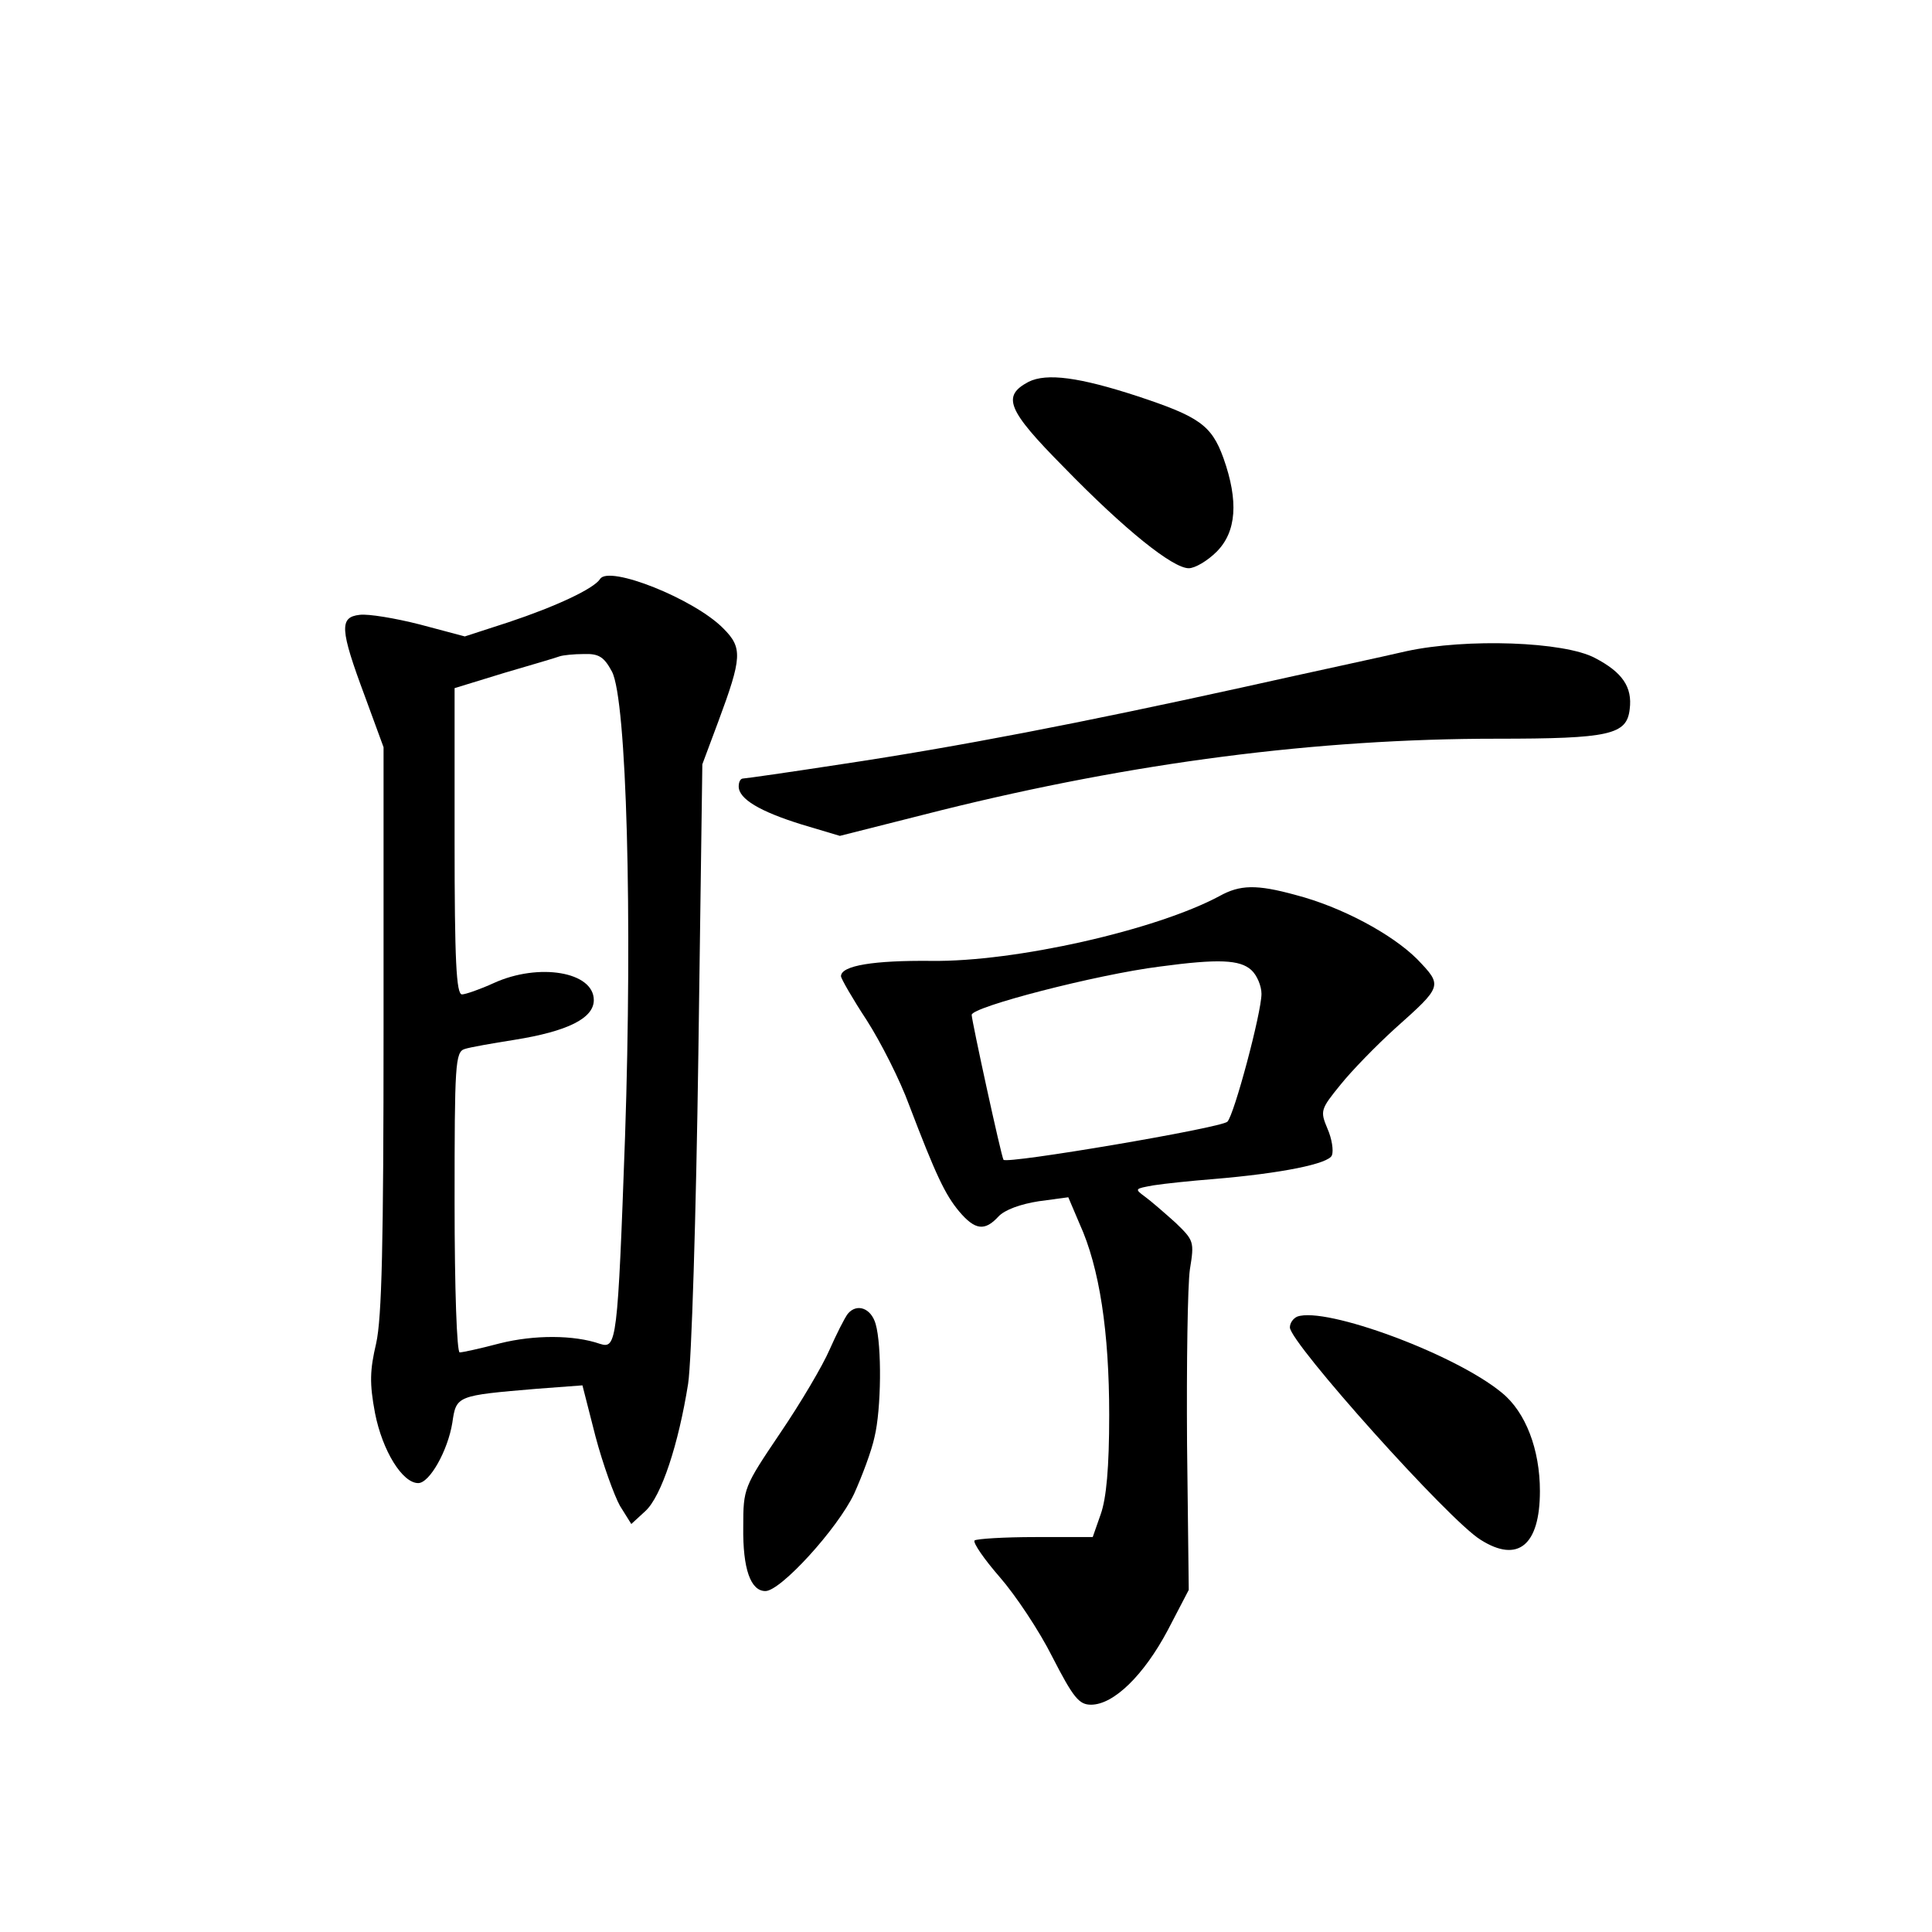 <?xml version="1.0" standalone="no"?>
<!DOCTYPE svg PUBLIC "-//W3C//DTD SVG 20010904//EN"
 "http://www.w3.org/TR/2001/REC-SVG-20010904/DTD/svg10.dtd">
<svg version="1.0" xmlns="http://www.w3.org/2000/svg"
 width="340pt" height="340pt" viewBox="0 0 340 340"
 preserveAspectRatio="xMidYMid meet">
<g transform="translate(0,340) scale(0.1,-0.1)"
fill="#000000" stroke="none">
<path d="M1810 2728 c-47 -25 -38 -49 62 -150 108 -111 192 -178 220 -178 11
0 33 13 49 29 35 35 39 89 12 165 -21 58 -43 73 -152 109 -101 33 -159 41
-191 25z"/>
<path d="M1056 2381 c-11 -17 -77 -48 -161 -76 l-77 -25 -79 21 c-43 11 -91
19 -106 17 -36 -4 -35 -25 9 -143 l33 -90 0 -495 c0 -379 -3 -509 -13 -554
-11 -47 -12 -70 -2 -123 13 -66 48 -123 76 -123 20 0 52 57 60 106 7 48 7 48
149 60 l80 6 23 -90 c13 -49 33 -104 43 -122 l20 -32 25 23 c28 26 58 117 75
224 6 39 14 295 18 580 l7 510 28 75 c42 113 43 130 9 164 -51 52 -202 112
-217 87z m21 -163 c26 -50 36 -434 23 -818 -13 -363 -15 -374 -44 -365 -46 16
-116 16 -176 1 -34 -9 -66 -16 -71 -16 -5 0 -9 110 -9 264 0 243 1 265 18 270
9 3 49 10 87 16 94 15 140 38 140 70 0 50 -97 66 -176 30 -24 -11 -50 -20 -56
-20 -10 0 -13 60 -13 270 l0 269 88 27 c48 14 92 27 97 29 6 2 25 4 42 4 27 1
36 -5 50 -31z"/>
<path d="M2475 2254 c-38 -9 -169 -37 -290 -64 -282 -62 -498 -104 -705 -135
-91 -14 -168 -25 -172 -25 -5 0 -8 -6 -8 -14 0 -22 37 -44 111 -67 l67 -20
178 45 c338 84 661 126 978 126 199 0 229 7 234 52 5 39 -13 65 -61 90 -54 29
-226 35 -332 12z"/>
<path d="M2146 1823 c-112 -60 -360 -116 -507 -114 -100 1 -159 -8 -159 -27 0
-4 20 -39 45 -77 25 -39 59 -106 75 -150 47 -123 63 -157 88 -187 28 -33 45
-35 69 -9 11 12 39 22 71 27 l52 7 20 -47 c35 -77 52 -190 52 -336 0 -93 -5
-147 -15 -175 l-14 -40 -101 0 c-55 0 -103 -3 -107 -6 -3 -4 17 -33 44 -64 28
-32 70 -95 93 -141 37 -72 47 -84 68 -84 40 0 93 52 135 131 l37 71 -3 257
c-1 141 1 279 5 307 8 49 7 51 -25 82 -19 17 -43 38 -54 46 -19 14 -18 14 15
20 19 3 67 8 105 11 120 10 204 27 209 42 3 8 0 29 -8 47 -13 31 -12 34 23 77
20 25 63 69 96 99 84 75 84 75 39 122 -44 44 -133 92 -214 113 -69 19 -98 18
-134 -2z m56 -130 c10 -9 18 -28 18 -42 0 -33 -48 -213 -60 -225 -11 -11 -389
-75 -394 -67 -4 6 -56 245 -56 255 0 14 220 71 331 85 104 14 141 12 161 -6z"/>
<path d="M1492 1088 c-6 -8 -20 -36 -32 -63 -12 -28 -51 -94 -87 -147 -64 -95
-65 -97 -65 -165 -1 -74 13 -113 39 -113 27 0 127 110 156 171 14 31 31 76 36
100 12 49 13 161 2 199 -8 28 -33 37 -49 18z"/>
<path d="M2283 1083 c-7 -3 -13 -11 -13 -19 0 -27 281 -341 336 -374 65 -41
104 -10 104 86 0 73 -25 139 -67 173 -82 68 -310 152 -360 134z"/>
</g>
</svg>
